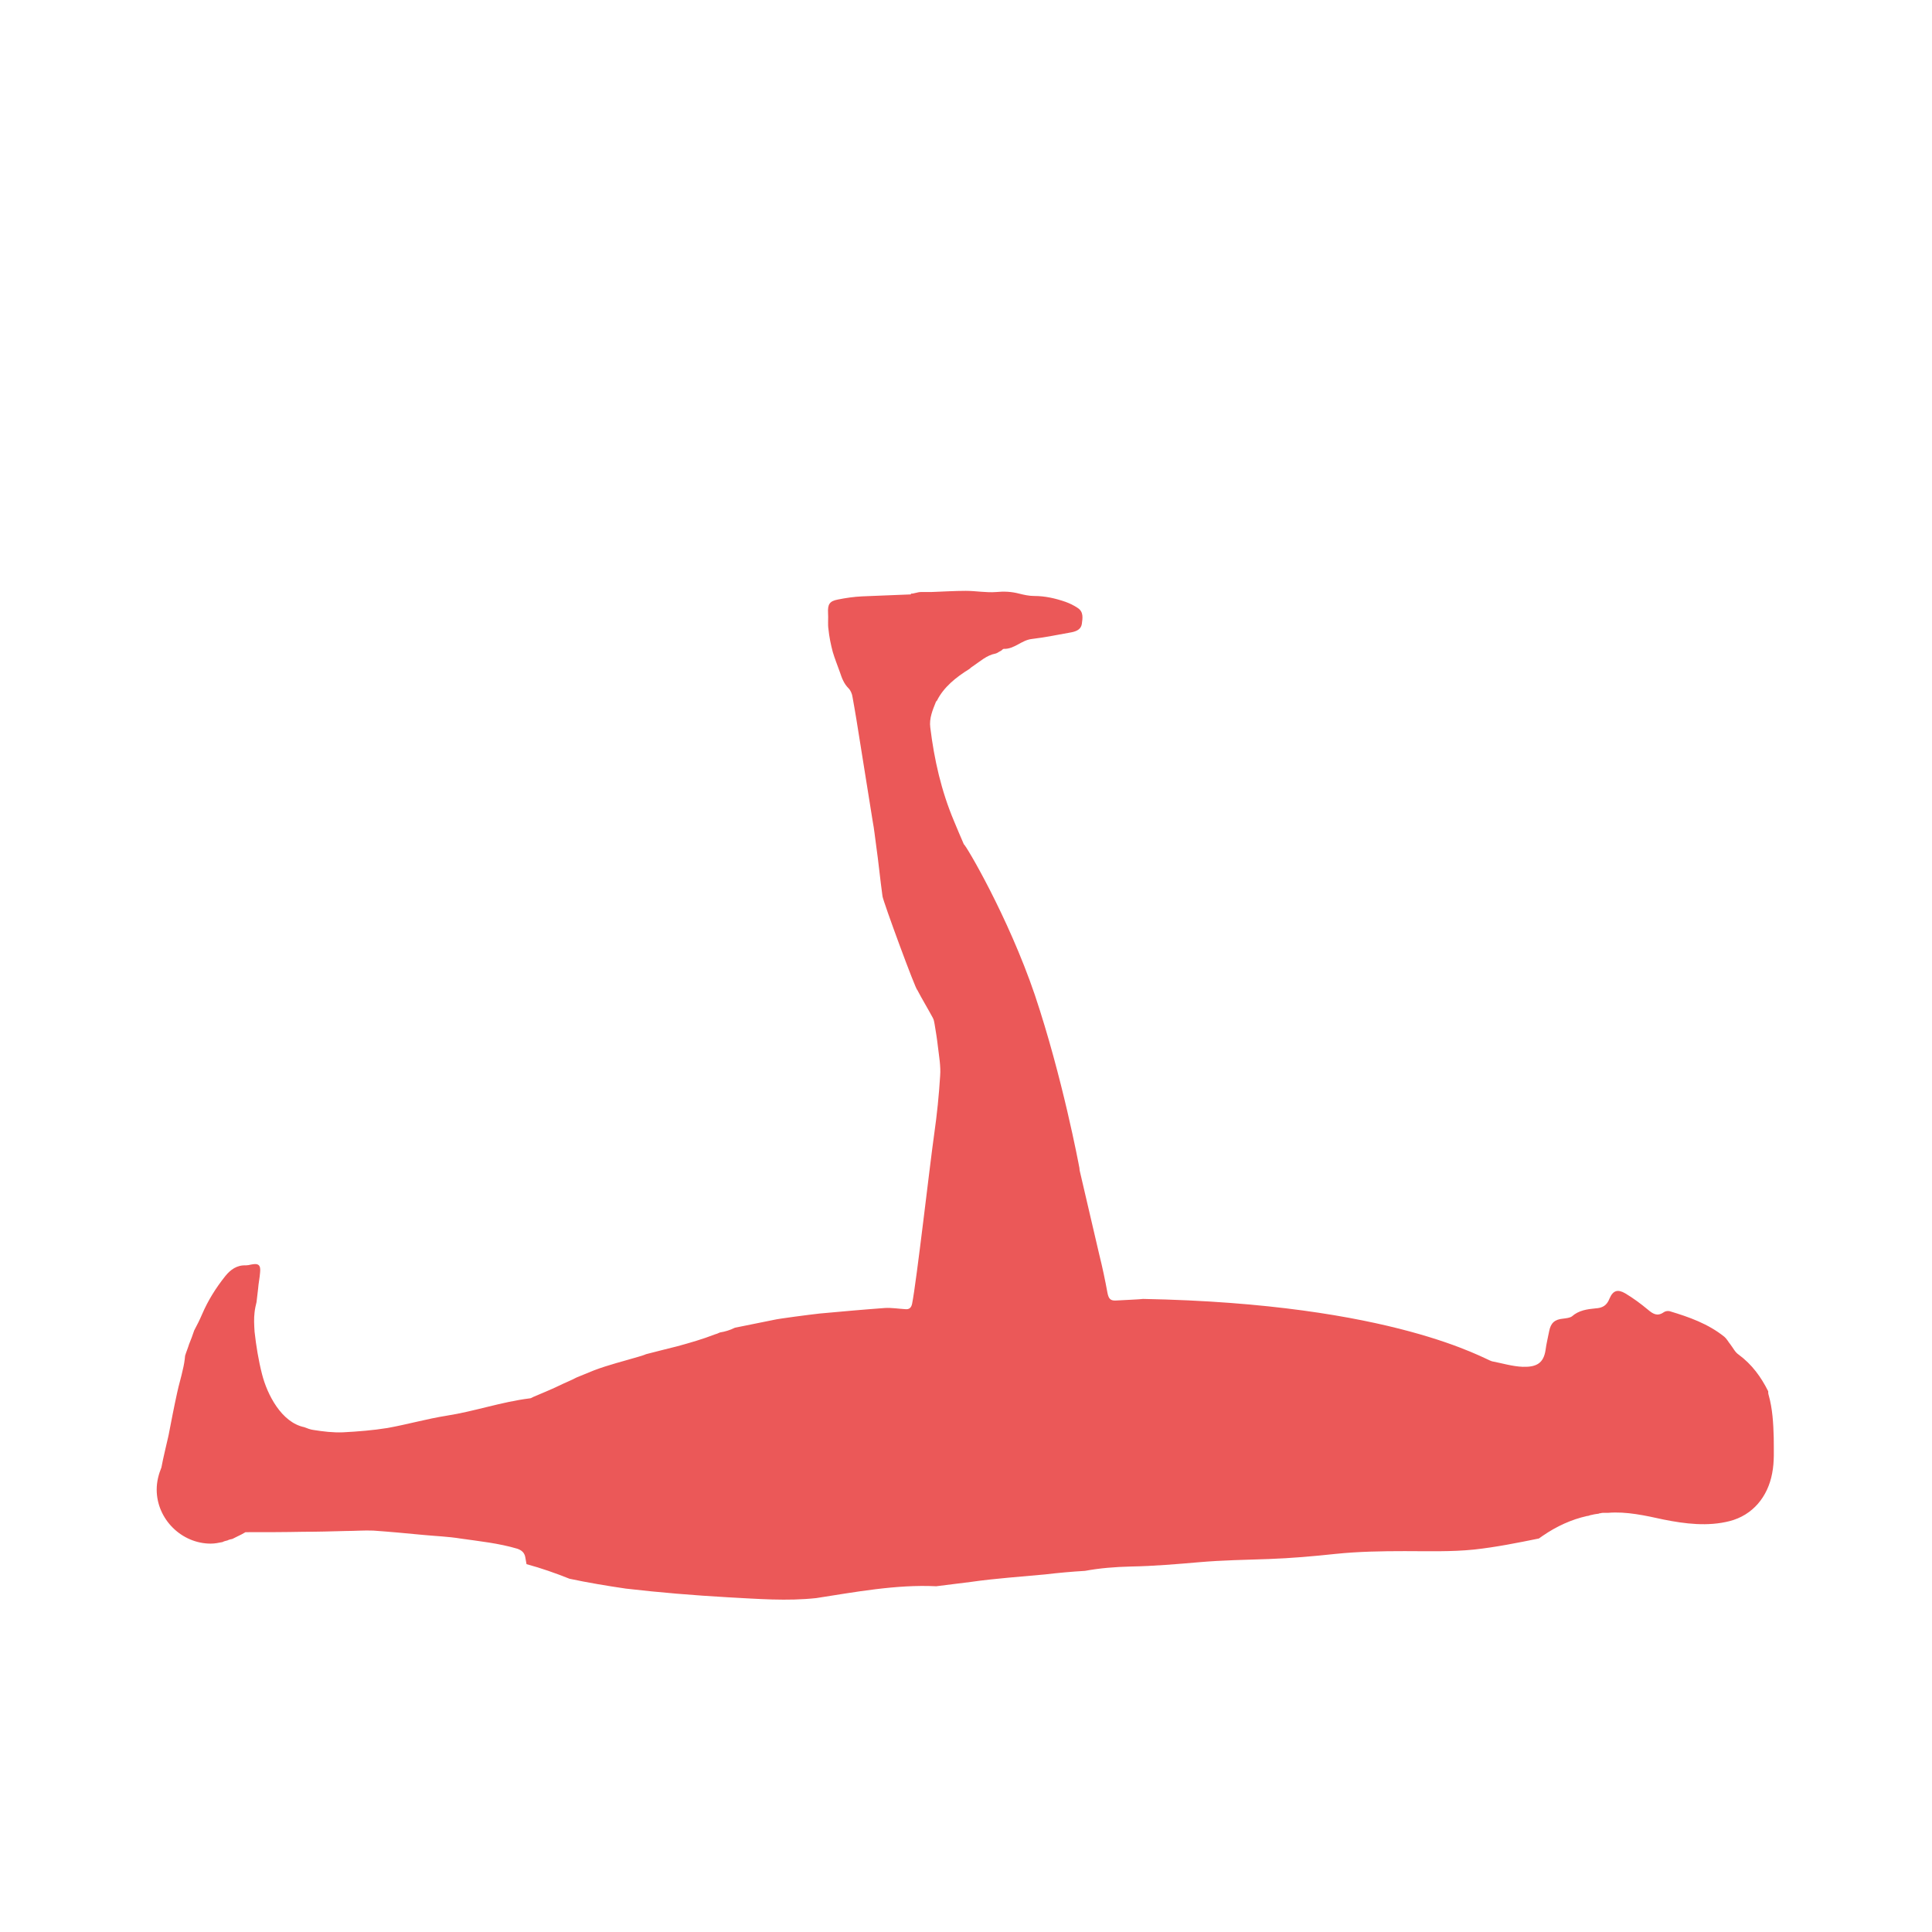 <?xml version="1.0" encoding="utf-8"?>
<!-- Generator: Adobe Illustrator 22.0.1, SVG Export Plug-In . SVG Version: 6.00 Build 0)  -->
<svg version="1.1" id="Layer_2_1_" xmlns="http://www.w3.org/2000/svg" xmlns:xlink="http://www.w3.org/1999/xlink" x="0px" y="0px"
	 viewBox="0 0 489.5 489.5" style="enable-background:new 0 0 489.5 489.5;" xml:space="preserve">
<style type="text/css">
	.st0{fill:#EB5858;}
</style>
<path class="st0" d="M39.7,377.4c0,7.5,6.3,13.7,13.7,13.7c1,0,2-0.2,3-0.4c0.3-0.2,0.8-0.3,1.2-0.4c0.4-0.2,0.8-0.3,1.3-0.4
	c0.4-0.2,0.8-0.4,1.2-0.6c0.7-0.3,1.4-0.7,2.1-1.1c0.1,0,0.3,0,0.5,0c4.7,0,9.4,0,14.1-0.1c3.6,0,7.2-0.1,10.8-0.2
	c2.3,0,4.7-0.2,7-0.1c4.3,0.3,8.5,0.7,12.7,1.1c3.1,0.3,6.2,0.4,9.3,0.9c4.9,0.7,9.8,1.2,14.5,2.6c1.1,0.4,1.8,1,2,2.2
	c0.1,0.5,0.2,1.1,0.3,1.7c3.7,1,7.4,2.3,10.9,3.7c4.7,1,9.5,1.8,14.3,2.5c8.6,1,17.2,1.7,25.9,2.2c7.5,0.4,14.9,1,22.3,0.2
	c9.7-1.5,20.3-3.5,30.4-3c2.9-0.4,5.9-0.7,8.8-1.1c6.3-0.9,12.5-1.3,18.8-1.9c3.4-0.4,6.7-0.7,10.1-0.9c3.8-0.7,7.6-1,11.6-1.1
	c5.8-0.1,11.6-0.6,17.4-1.1c5.8-0.5,11.7-0.6,17.6-0.8c5.6-0.2,11.3-0.7,16.9-1.3c5.8-0.6,11.7-0.7,17.5-0.7
	c5.8,0,11.8,0.2,17.6-0.4c5.5-0.6,11-1.7,16.4-2.8c0.3-0.2,0.7-0.5,1-0.7c3.5-2.4,7.2-4.1,11.2-5c0.3,0,0.5-0.1,0.8-0.2l0,0
	c0.1,0,0.3-0.1,0.5-0.1l0,0c0.1,0,0.3-0.1,0.4-0.1l0,0c0.2,0,0.4-0.1,0.6-0.1l0,0c0.3,0,0.5-0.1,0.7-0.1c0.1-0.1,0.3-0.1,0.4-0.1
	l0,0c0.3-0.1,0.5-0.1,0.7-0.1c0.1,0,0.3,0,0.4,0l0,0c0.1,0,0.2,0,0.3,0l0,0c0.1,0,0.3,0,0.5,0c4.7-0.4,9.5,0.7,14.1,1.7
	c5.5,1.1,11.2,1.8,16.7,0.4c5.9-1.5,9.7-6.2,10.8-12.1c0.6-3,0.4-6.1,0.4-9.1c-0.1-3.6-0.3-7.3-1.3-10.8c-0.1-0.3-0.1-0.6-0.1-0.9
	c-1.8-3.6-4.1-6.8-7.5-9.3c-0.9-0.6-1.4-1.7-2.1-2.6c-0.5-0.6-0.9-1.4-1.5-1.9c-4.1-3.3-8.9-5-13.9-6.5c-0.5-0.1-1.1,0-1.5,0.3
	c-1.6,1.1-2.7,0.4-4-0.7c-1.8-1.5-3.7-2.9-5.7-4.1c-1.9-1.1-3.1-0.8-4,1.3c-0.7,1.8-1.8,2.4-3.6,2.5c-2.1,0.2-4.2,0.5-5.9,2
	c-0.5,0.4-1.5,0.5-2.3,0.6c-2.1,0.2-3.1,1.1-3.5,3.2c-0.3,1.6-0.7,3.1-0.9,4.7c-0.5,3.4-2.3,4.4-5.8,4.3c-2.6-0.1-5.2-0.9-7.8-1.4
	c-1.5-0.3-24.6-14.6-88.4-15.8c-0.5,0.1-5,0.3-6.8,0.4c-1.4,0.1-1.9-0.4-2.2-1.9c-0.6-3.3-1.3-6.6-2.1-9.8
	c-1.6-6.9-3.2-13.7-4.8-20.6c-0.1-0.4-0.2-0.8-0.2-1.2c-0.2-1.1-4.3-23-11.3-43.9c-6.8-20-17.6-38.2-18-38.2
	c-0.8-1.9-1.7-3.9-2.5-5.9c-3.2-7.6-5-15.5-6-23.7c-0.3-2.3,0.6-4.4,1.4-6.4c0-0.1,0.2-0.3,0.3-0.4c1.7-3.4,4.8-5.9,8.2-8
	c0.3-0.3,0.6-0.5,0.9-0.7c1.8-1.2,3.5-2.8,5.7-3.2c0.5-0.1,0.9-0.5,1.4-0.7c0.2-0.1,0.5-0.5,0.7-0.5c2.7,0.1,4.5-2.2,7.1-2.5
	c3.4-0.4,6.7-1.1,10.1-1.7c1.5-0.3,2.4-0.9,2.6-2.1c0.2-1.5,0.5-3.1-1.1-4.1c-0.9-0.6-1.9-1.1-3-1.5c-2.6-0.9-5.2-1.5-8-1.5
	c-1.3,0-2.6-0.3-3.8-0.6c-1.9-0.5-3.8-0.6-5.8-0.4c-2.6,0.2-5.1-0.3-7.7-0.3c-2.9,0-5.9,0.2-8.8,0.3c-0.9,0-1.7,0-2.6,0
	c-0.4,0-0.8,0.1-1.2,0.2c-0.2,0-0.3,0.1-0.5,0.1c-0.2,0.1-0.5,0.1-0.8,0.1v0.2c-4.1,0.2-8.3,0.3-12.4,0.5c-2.1,0.1-4.1,0.4-6.1,0.8
	c-2.2,0.4-2.6,1.3-2.5,3.4c0.1,1.4-0.1,2.8,0.1,4.1c0.2,2,0.6,3.9,1.1,5.8c0.5,1.7,1.2,3.4,1.8,5.1c0.5,1.5,1,2.9,2.2,4.1
	c0.5,0.5,0.9,1.4,1,2.2c0.7,3.8,1.3,7.6,1.9,11.4c1.1,6.7,2.1,13.3,3.2,20c0.4,2.1,0.6,4.2,0.9,6.3c0.6,4.2,1,8.5,1.6,12.8
	c0.2,1.4,8.4,23.7,8.8,23.7c1.2,2.3,2.6,4.6,3.9,7c0.3,0.5,0.4,1.1,0.5,1.7c0.3,1.8,0.6,3.6,0.8,5.4c0.3,2.6,0.8,5.2,0.6,7.7
	c-0.3,4.9-0.8,9.8-1.5,14.7c-1.1,7.7-4.5,37.6-5.6,43c-0.2,1-0.7,1.5-1.7,1.4c-1.7-0.1-3.5-0.4-5.2-0.3c-5.5,0.4-11,0.9-16.5,1.4
	c-2.7,0.3-10.4,1.3-11.6,1.6c-3.3,0.7-6.6,1.3-9.9,2c-1.2,0.6-2.5,1-3.8,1.2c-0.4,0.2-0.9,0.4-1.3,0.5c-3.1,1.2-6.2,2.1-9.5,3
	c-2.7,0.7-5.3,1.3-7.9,2c-0.7,0.3-1.4,0.5-2.1,0.7c-3.7,1.1-7.4,2-11.1,3.4c-1.5,0.6-2.9,1.2-4.4,1.8c-1.5,0.8-3.1,1.4-4.7,2.2
	c-2.1,1-4.1,1.8-6.2,2.7c-0.3,0.1-0.6,0.4-1,0.4c-7.2,0.9-14,3.3-21.1,4.4c-5,0.8-9.9,2.2-14.9,3.1c-3.7,0.6-7.5,0.9-11.3,1.1
	c-2.5,0.1-5-0.2-7.5-0.6c-0.8-0.1-1.5-0.4-2.3-0.7c-5.8-1.2-9.4-8.3-10.7-13.4c-0.9-3.5-1.5-7.2-1.9-10.8c-0.1-1.6-0.2-3.3,0-4.9
	c0.1-0.9,0.3-1.8,0.5-2.6c0.1-1.1,0.3-2.3,0.4-3.4c0.1-1.4,0.4-2.7,0.5-4.1c0.2-1.9-0.4-2.4-2.3-2c-0.4,0.1-0.9,0.2-1.3,0.2
	c-2.3-0.1-3.9,1.1-5.2,2.7c-2.4,3-4.4,6.2-5.9,9.7c-0.6,1.4-1.3,2.8-2,4.1c-0.4,1.2-0.8,2.3-1.3,3.5c-0.3,1-0.7,1.9-1,2.9
	c-0.1,1.2-0.3,2.4-0.6,3.6c-0.4,1.9-1,3.8-1.4,5.7c-0.8,3.6-1.5,7.3-2.2,10.9c-0.6,2.7-1.3,5.4-1.8,8.1
	C40.2,373.5,39.7,375.4,39.7,377.4z"/>
</svg>
